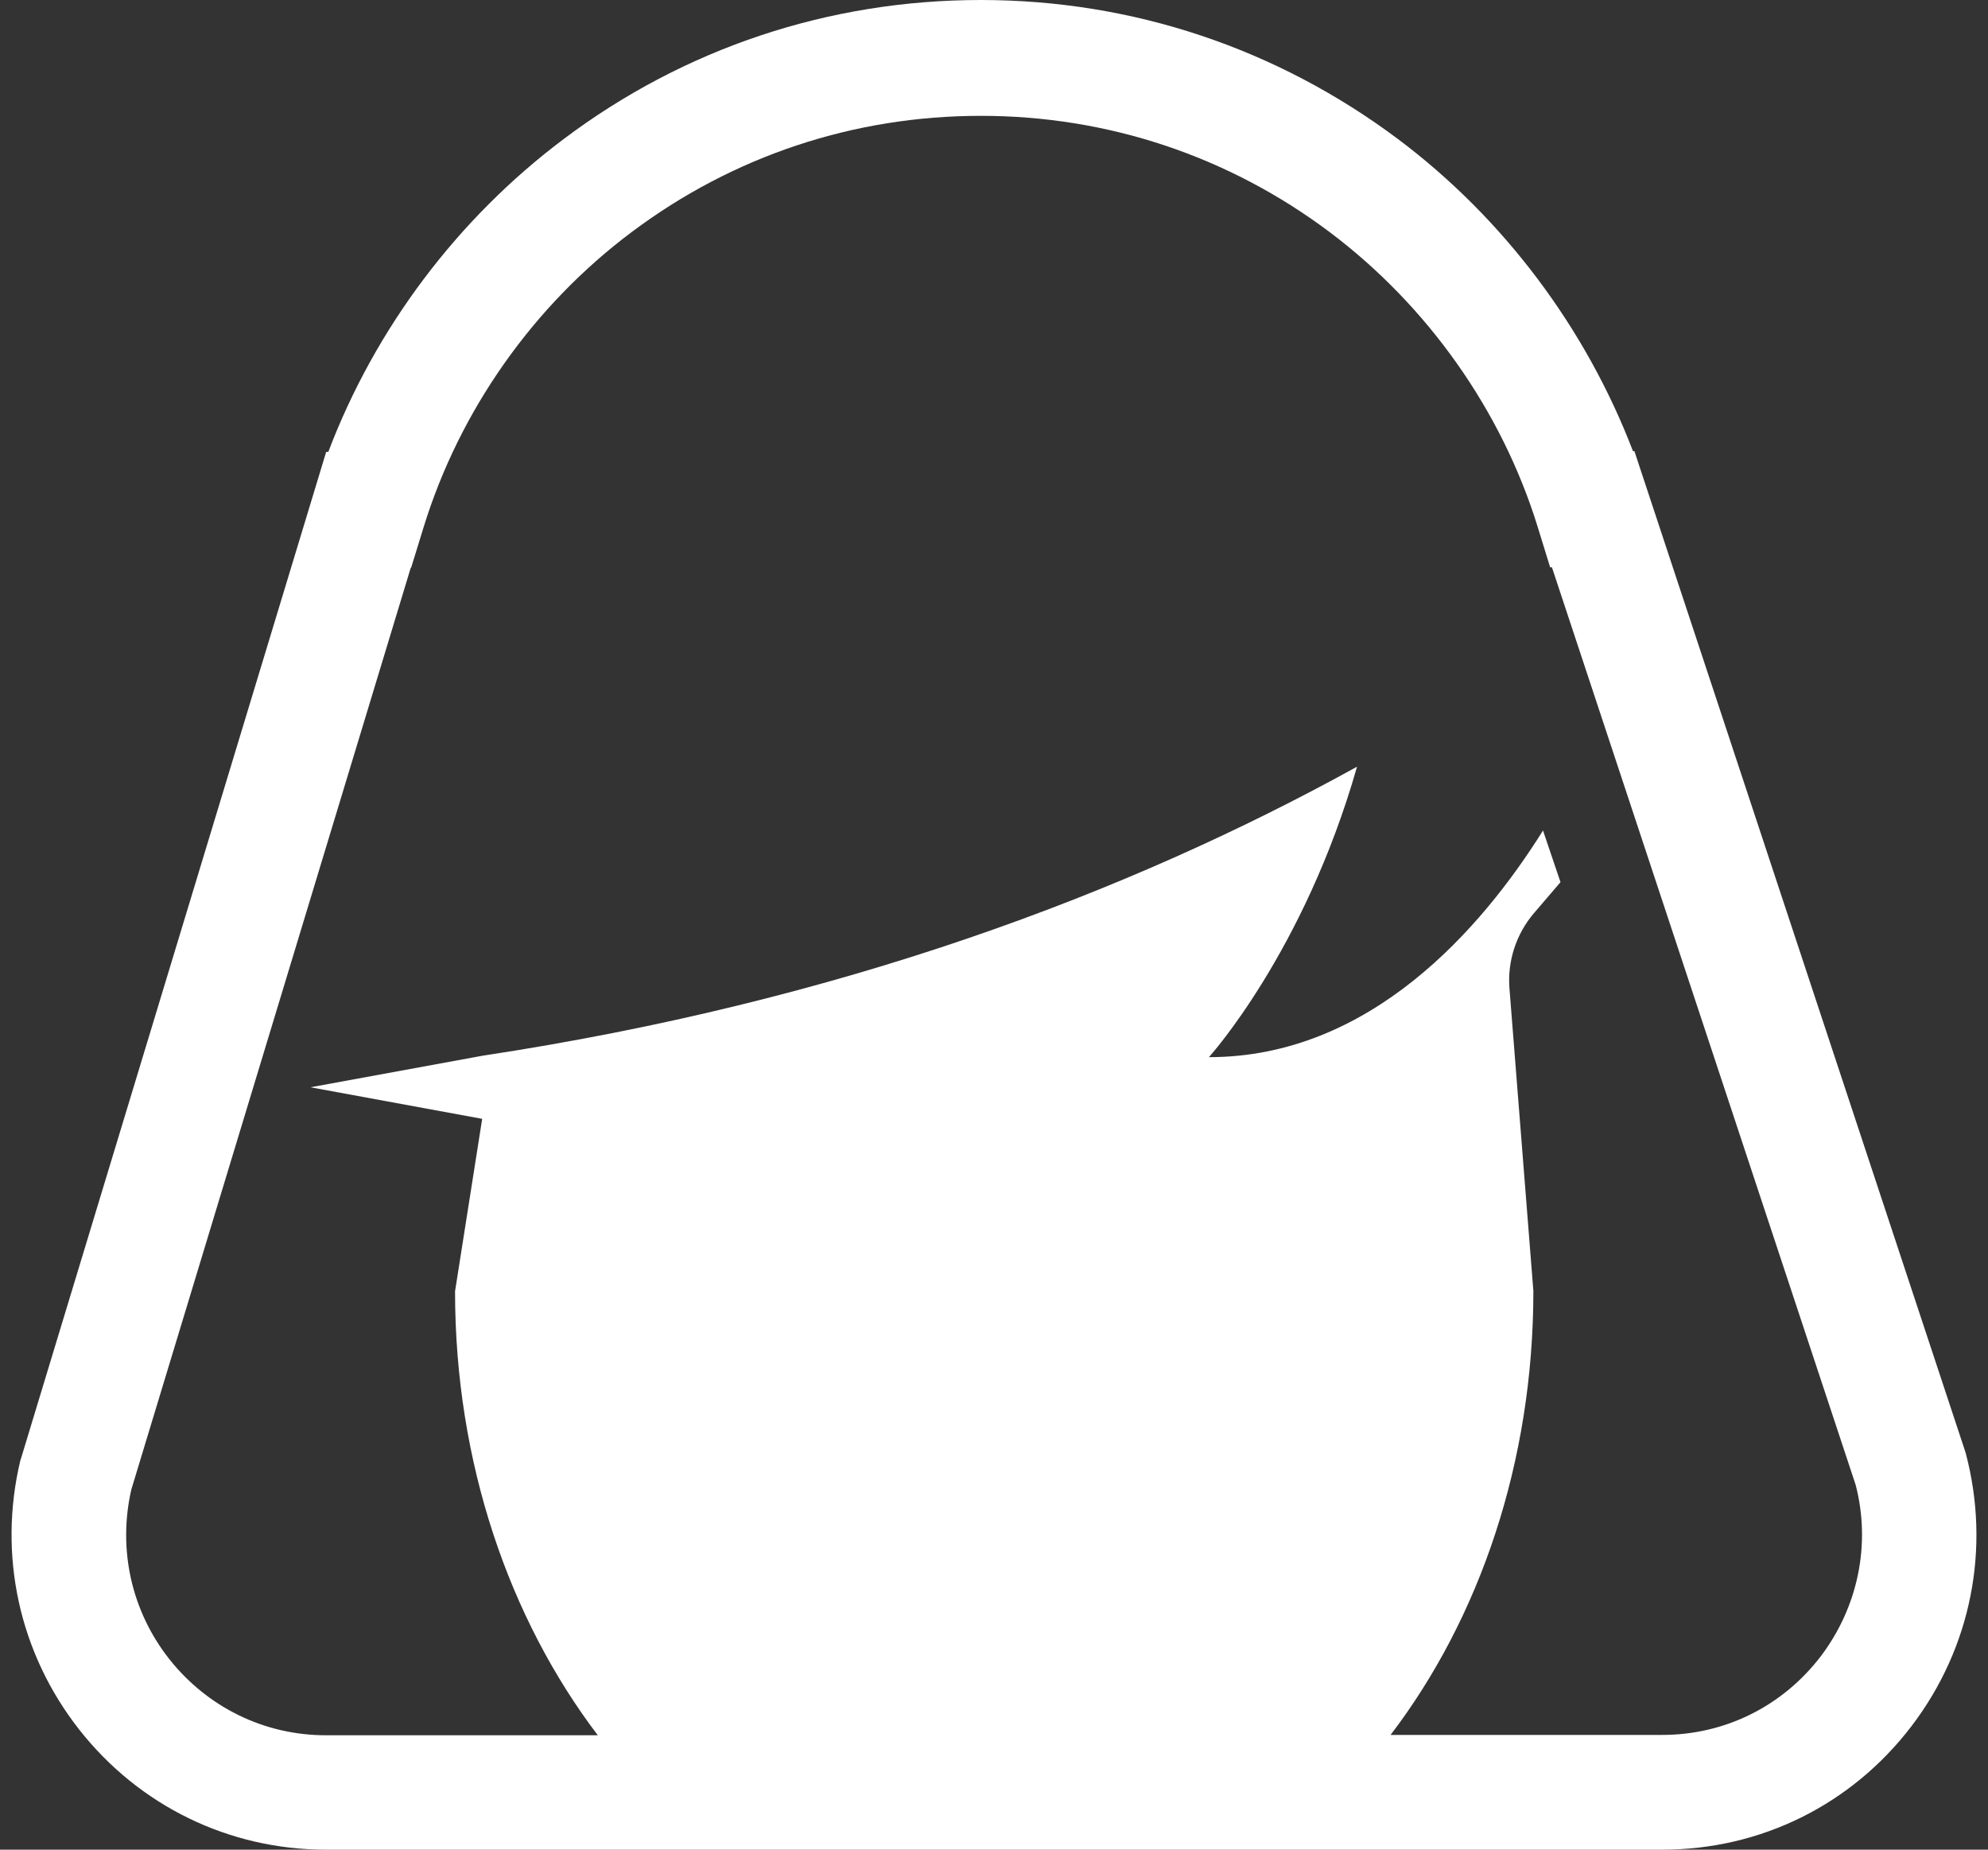 <svg width="86" height="80" viewBox="0 0 86 80" fill="none" xmlns="http://www.w3.org/2000/svg">
<rect x="0" y="0" width="86" height="80" fill="#333333" stroke="none"/>
<path d="M85.032 62.831L70.703 19.511H70.641C68.603 14.191 65.051 9.446 60.481 6.018C55.215 2.078 48.977 0 42.43 0C35.867 0 29.614 2.078 24.379 6.018C19.793 9.461 16.226 14.207 14.203 19.543H14.111L0.924 63.032L0.878 63.172C-0.095 67.266 0.831 71.501 3.425 74.804C6.02 78.108 9.911 80 14.095 80H71.907C76.169 80 80.091 78.061 82.685 74.665C85.279 71.268 86.128 66.956 85.032 62.831ZM78.763 71.64C77.111 73.796 74.625 75.037 71.907 75.037H60.156C64.001 69.996 66.333 63.249 66.333 55.836L65.298 42.745C65.206 41.566 65.592 40.388 66.364 39.488L67.506 38.154L66.75 35.921C64.078 40.186 59.261 45.723 52.297 45.723C52.297 45.723 56.42 41.179 58.705 33.16C48.792 38.635 36.331 43.319 20.874 45.661L13.431 47.026L20.859 48.391L19.685 55.851C19.685 63.265 22.032 70.012 25.861 75.052H14.095C11.439 75.052 8.969 73.843 7.317 71.749C5.68 69.67 5.093 67.003 5.68 64.428L17.77 24.552H17.786L18.326 22.799C19.886 17.743 23.082 13.214 27.328 10.035C31.714 6.747 36.933 5.01 42.43 5.01C47.911 5.01 53.131 6.747 57.516 10.035C61.747 13.214 64.959 17.743 66.518 22.784L67.059 24.537H67.136L80.276 64.226C80.94 66.786 80.384 69.5 78.763 71.64Z" fill="white"/>
</svg>
